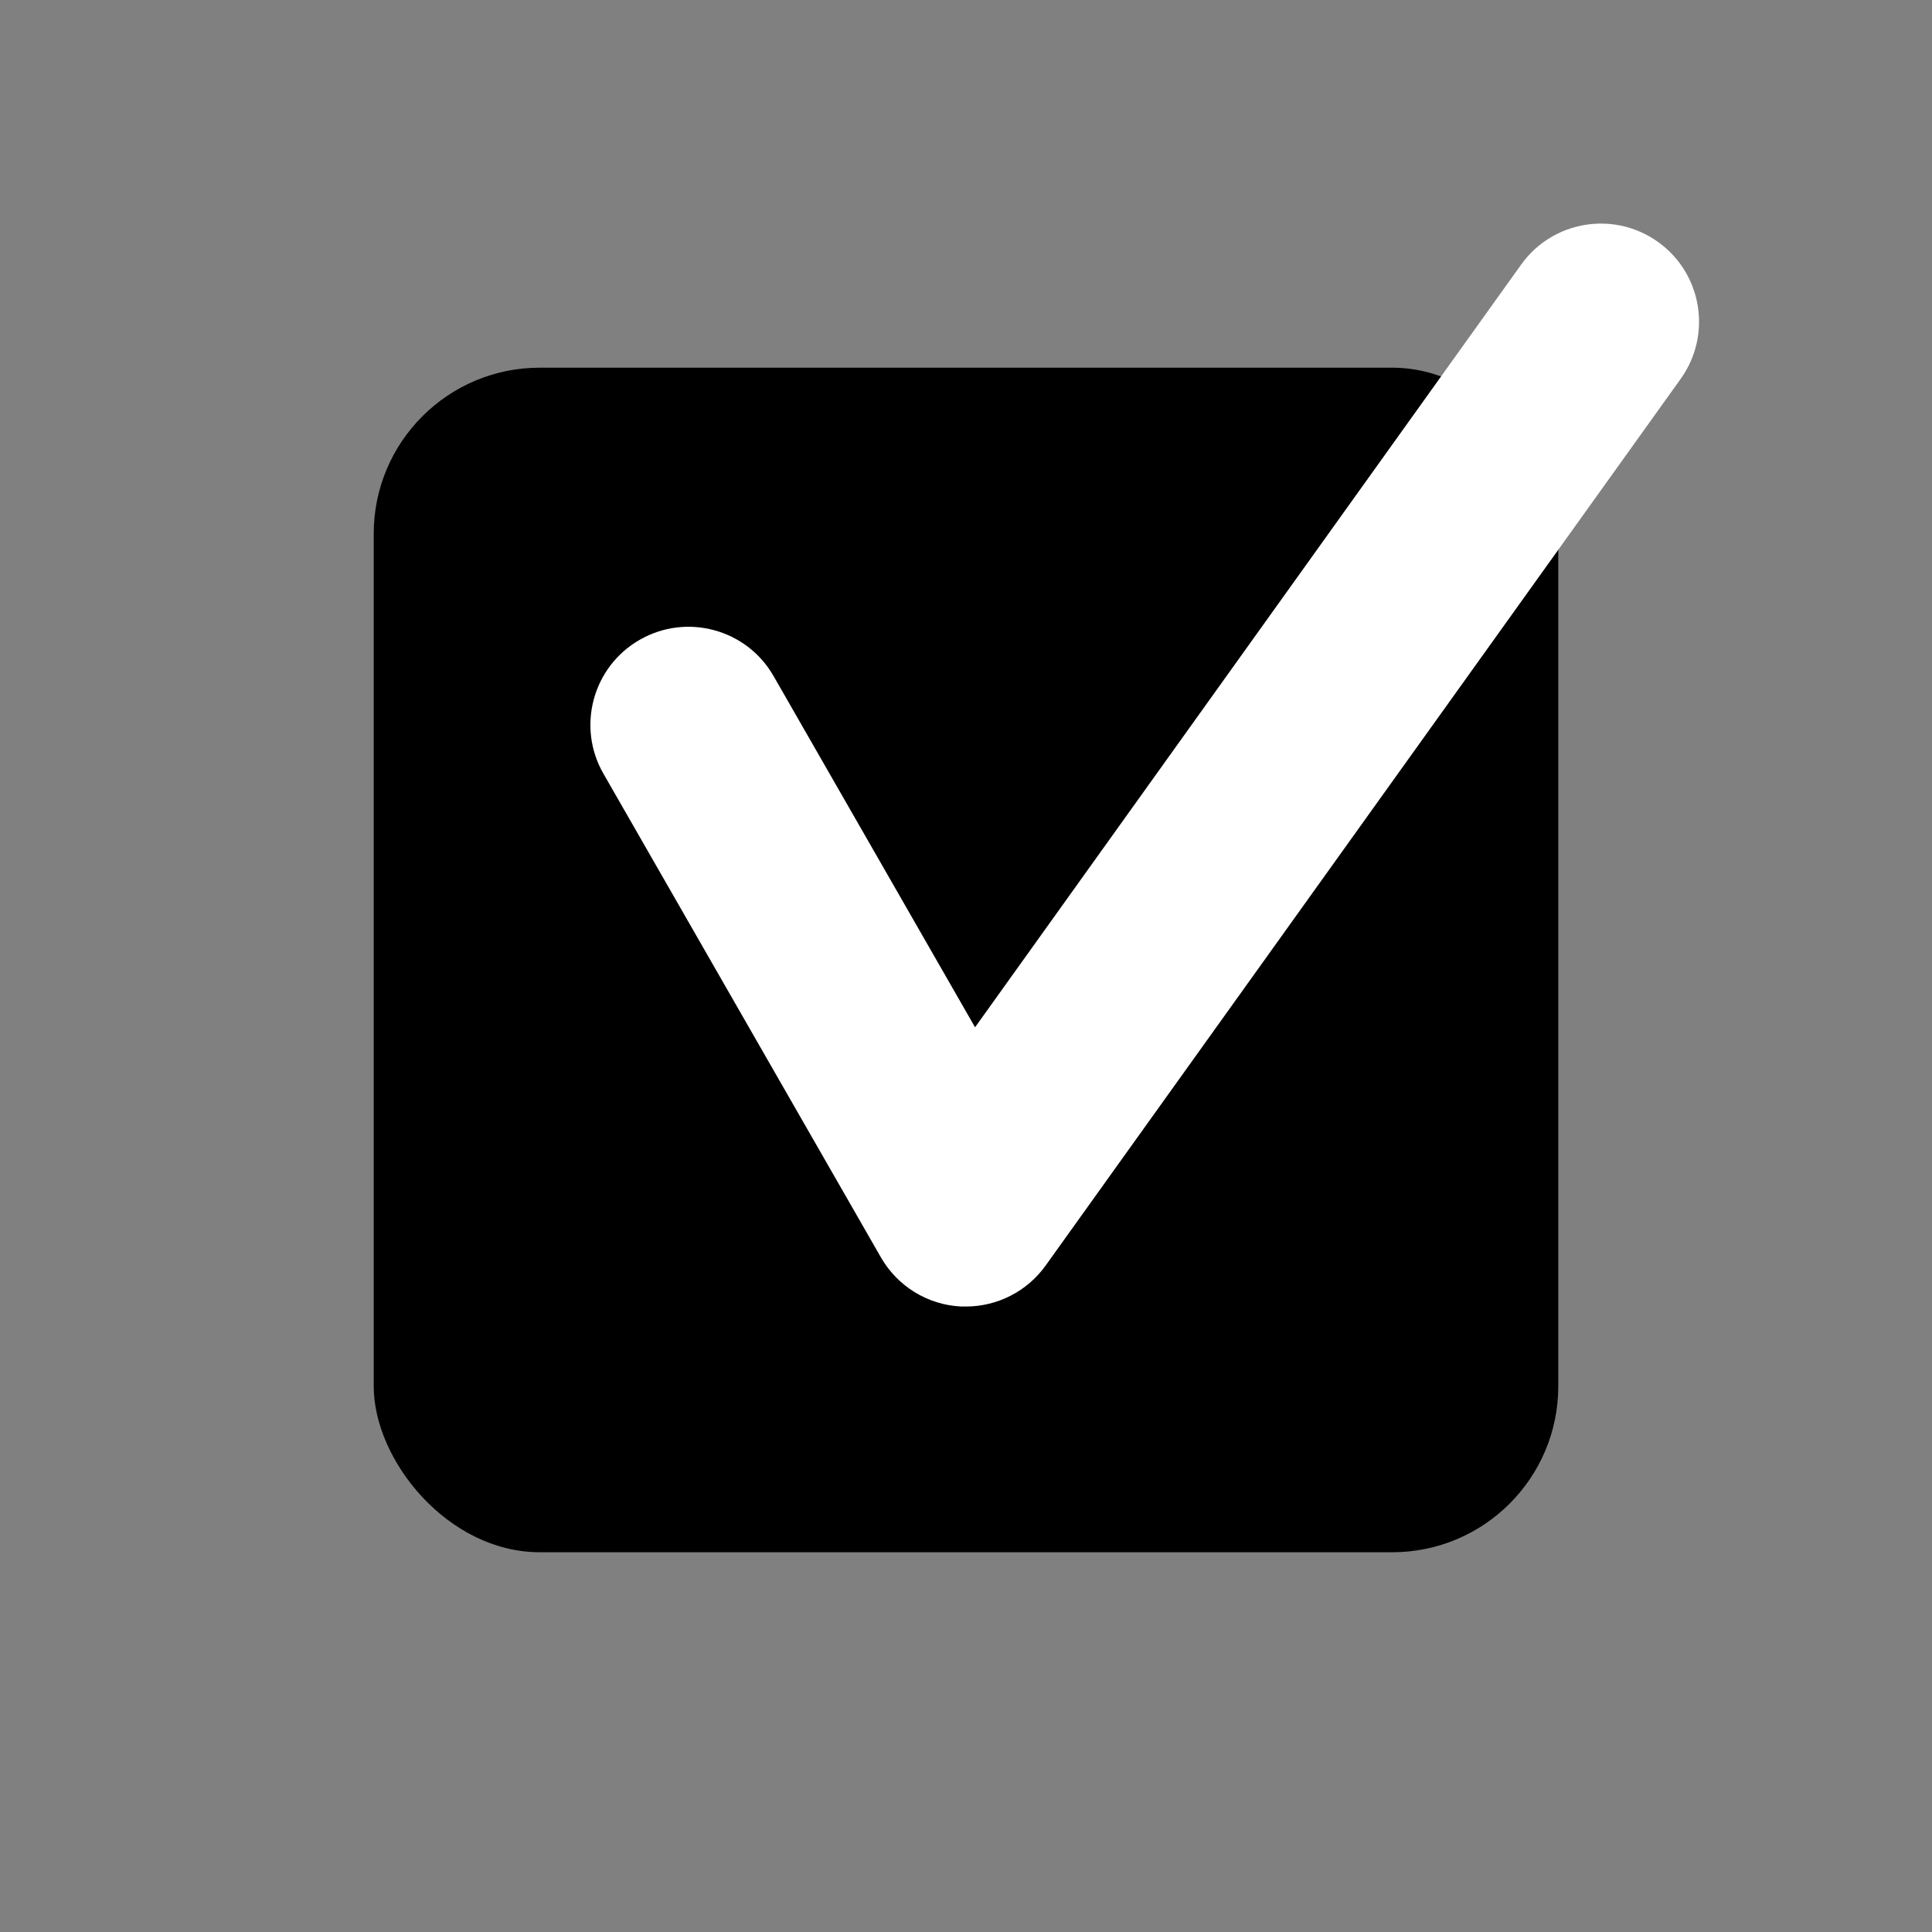 <?xml version="1.0" encoding="UTF-8"?>
<svg id="_イヤー_1" xmlns="http://www.w3.org/2000/svg" viewBox="0 0 128 128">
    <rect x="0" y="0" width="128" height="128" fill="#808080" stroke="none"/>
    <rect fill="black" x="24.76" y="24.36" width="78.48" height="78.48" rx="11" ry="11" />
    <path fill="white" d="M64,86.56c-.11,0-.22,0-.33,0-2.21-.11-4.21-1.34-5.31-3.26l-18.38-32.04c-1.79-3.11-.71-7.09,2.4-8.87,3.11-1.79,7.09-.71,8.87,2.4l13.35,23.27L100.78,17.53c2.09-2.92,6.15-3.59,9.07-1.5,2.92,2.09,3.59,6.15,1.5,9.07l-42.07,58.74c-1.22,1.71-3.2,2.72-5.28,2.72Z" />
</svg>